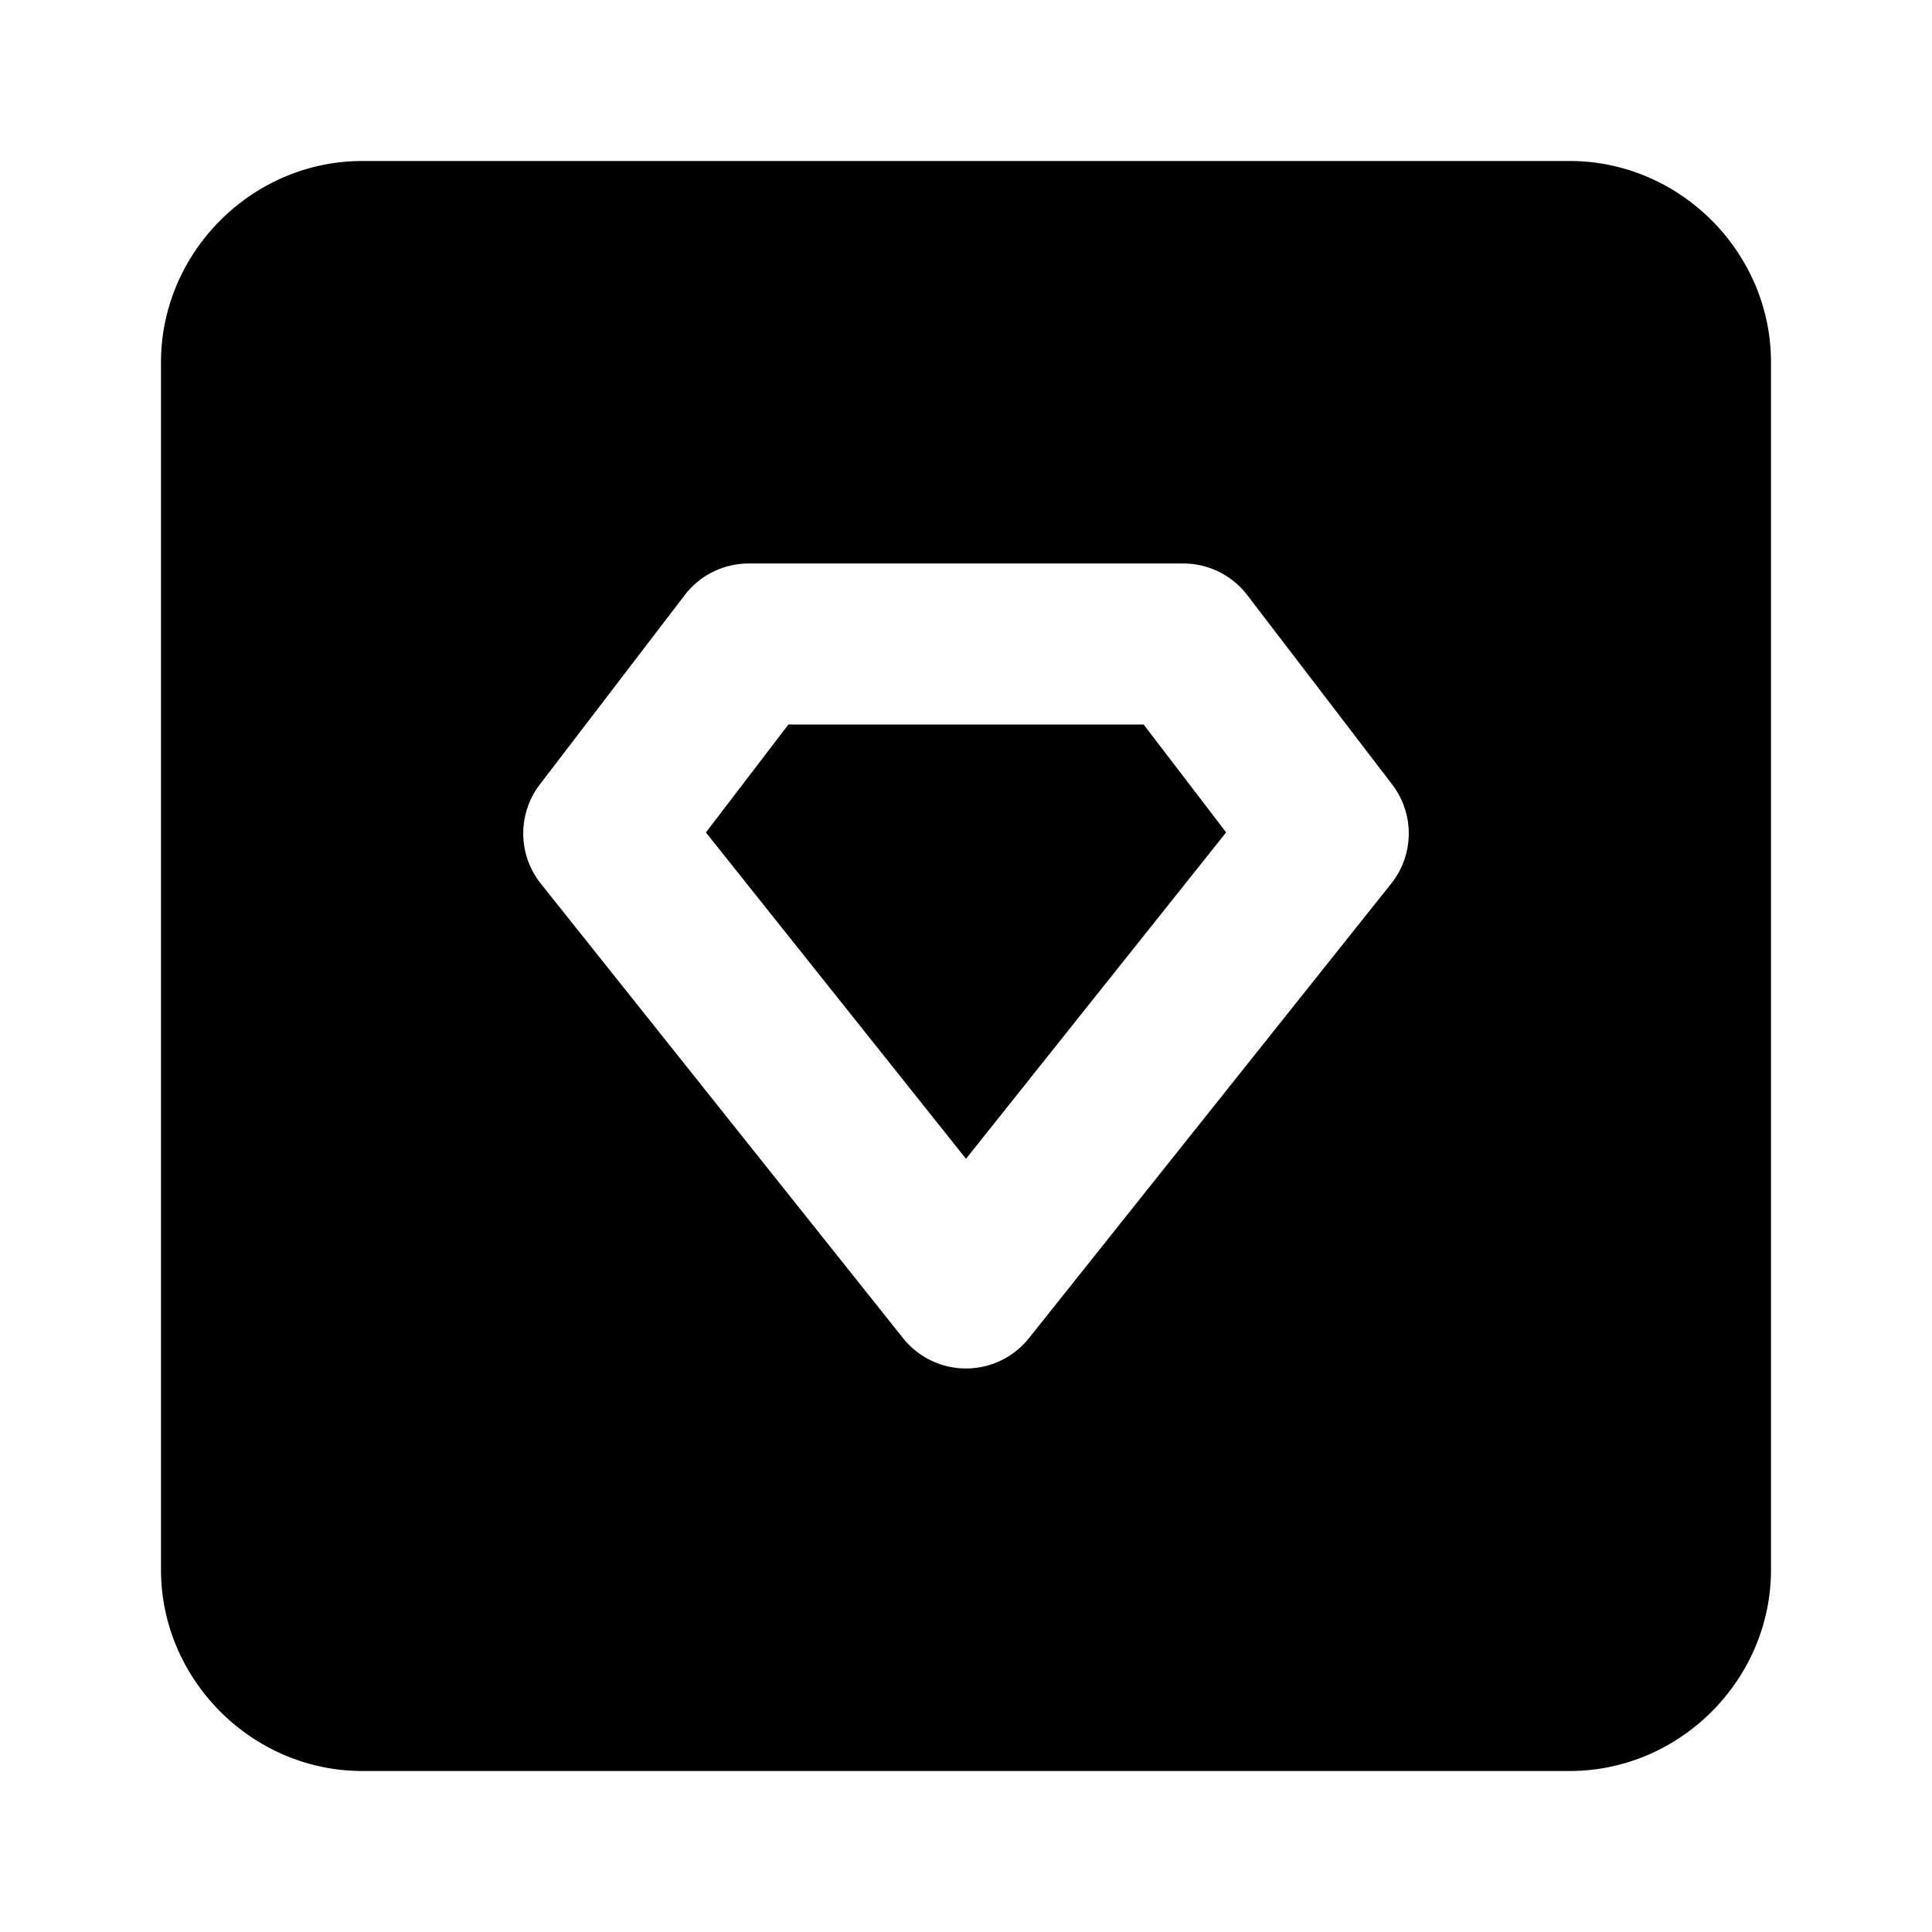 <svg xmlns="http://www.w3.org/2000/svg" width="48" height="48" viewBox="0 0 48 48"><path d="M9 4C6.265 4 4 6.265 4 9v30c0 2.735 2.265 5 5 5h30c2.735 0 5-2.265 5-5V9c0-2.735-2.265-5-5-5Zm9.6 10h10.8a2 2 0 0 1 1.588.785l3.6 4.705a2 2 0 0 1-.024 2.463l-9 11.293a2 2 0 0 1-3.128 0l-9-11.293a2 2 0 0 1-.024-2.463l3.6-4.705A2 2 0 0 1 18.6 14Z"/><path d="m19.588 18-2.05 2.682L24 28.79l6.463-8.11-2.05-2.68Z"/></svg>